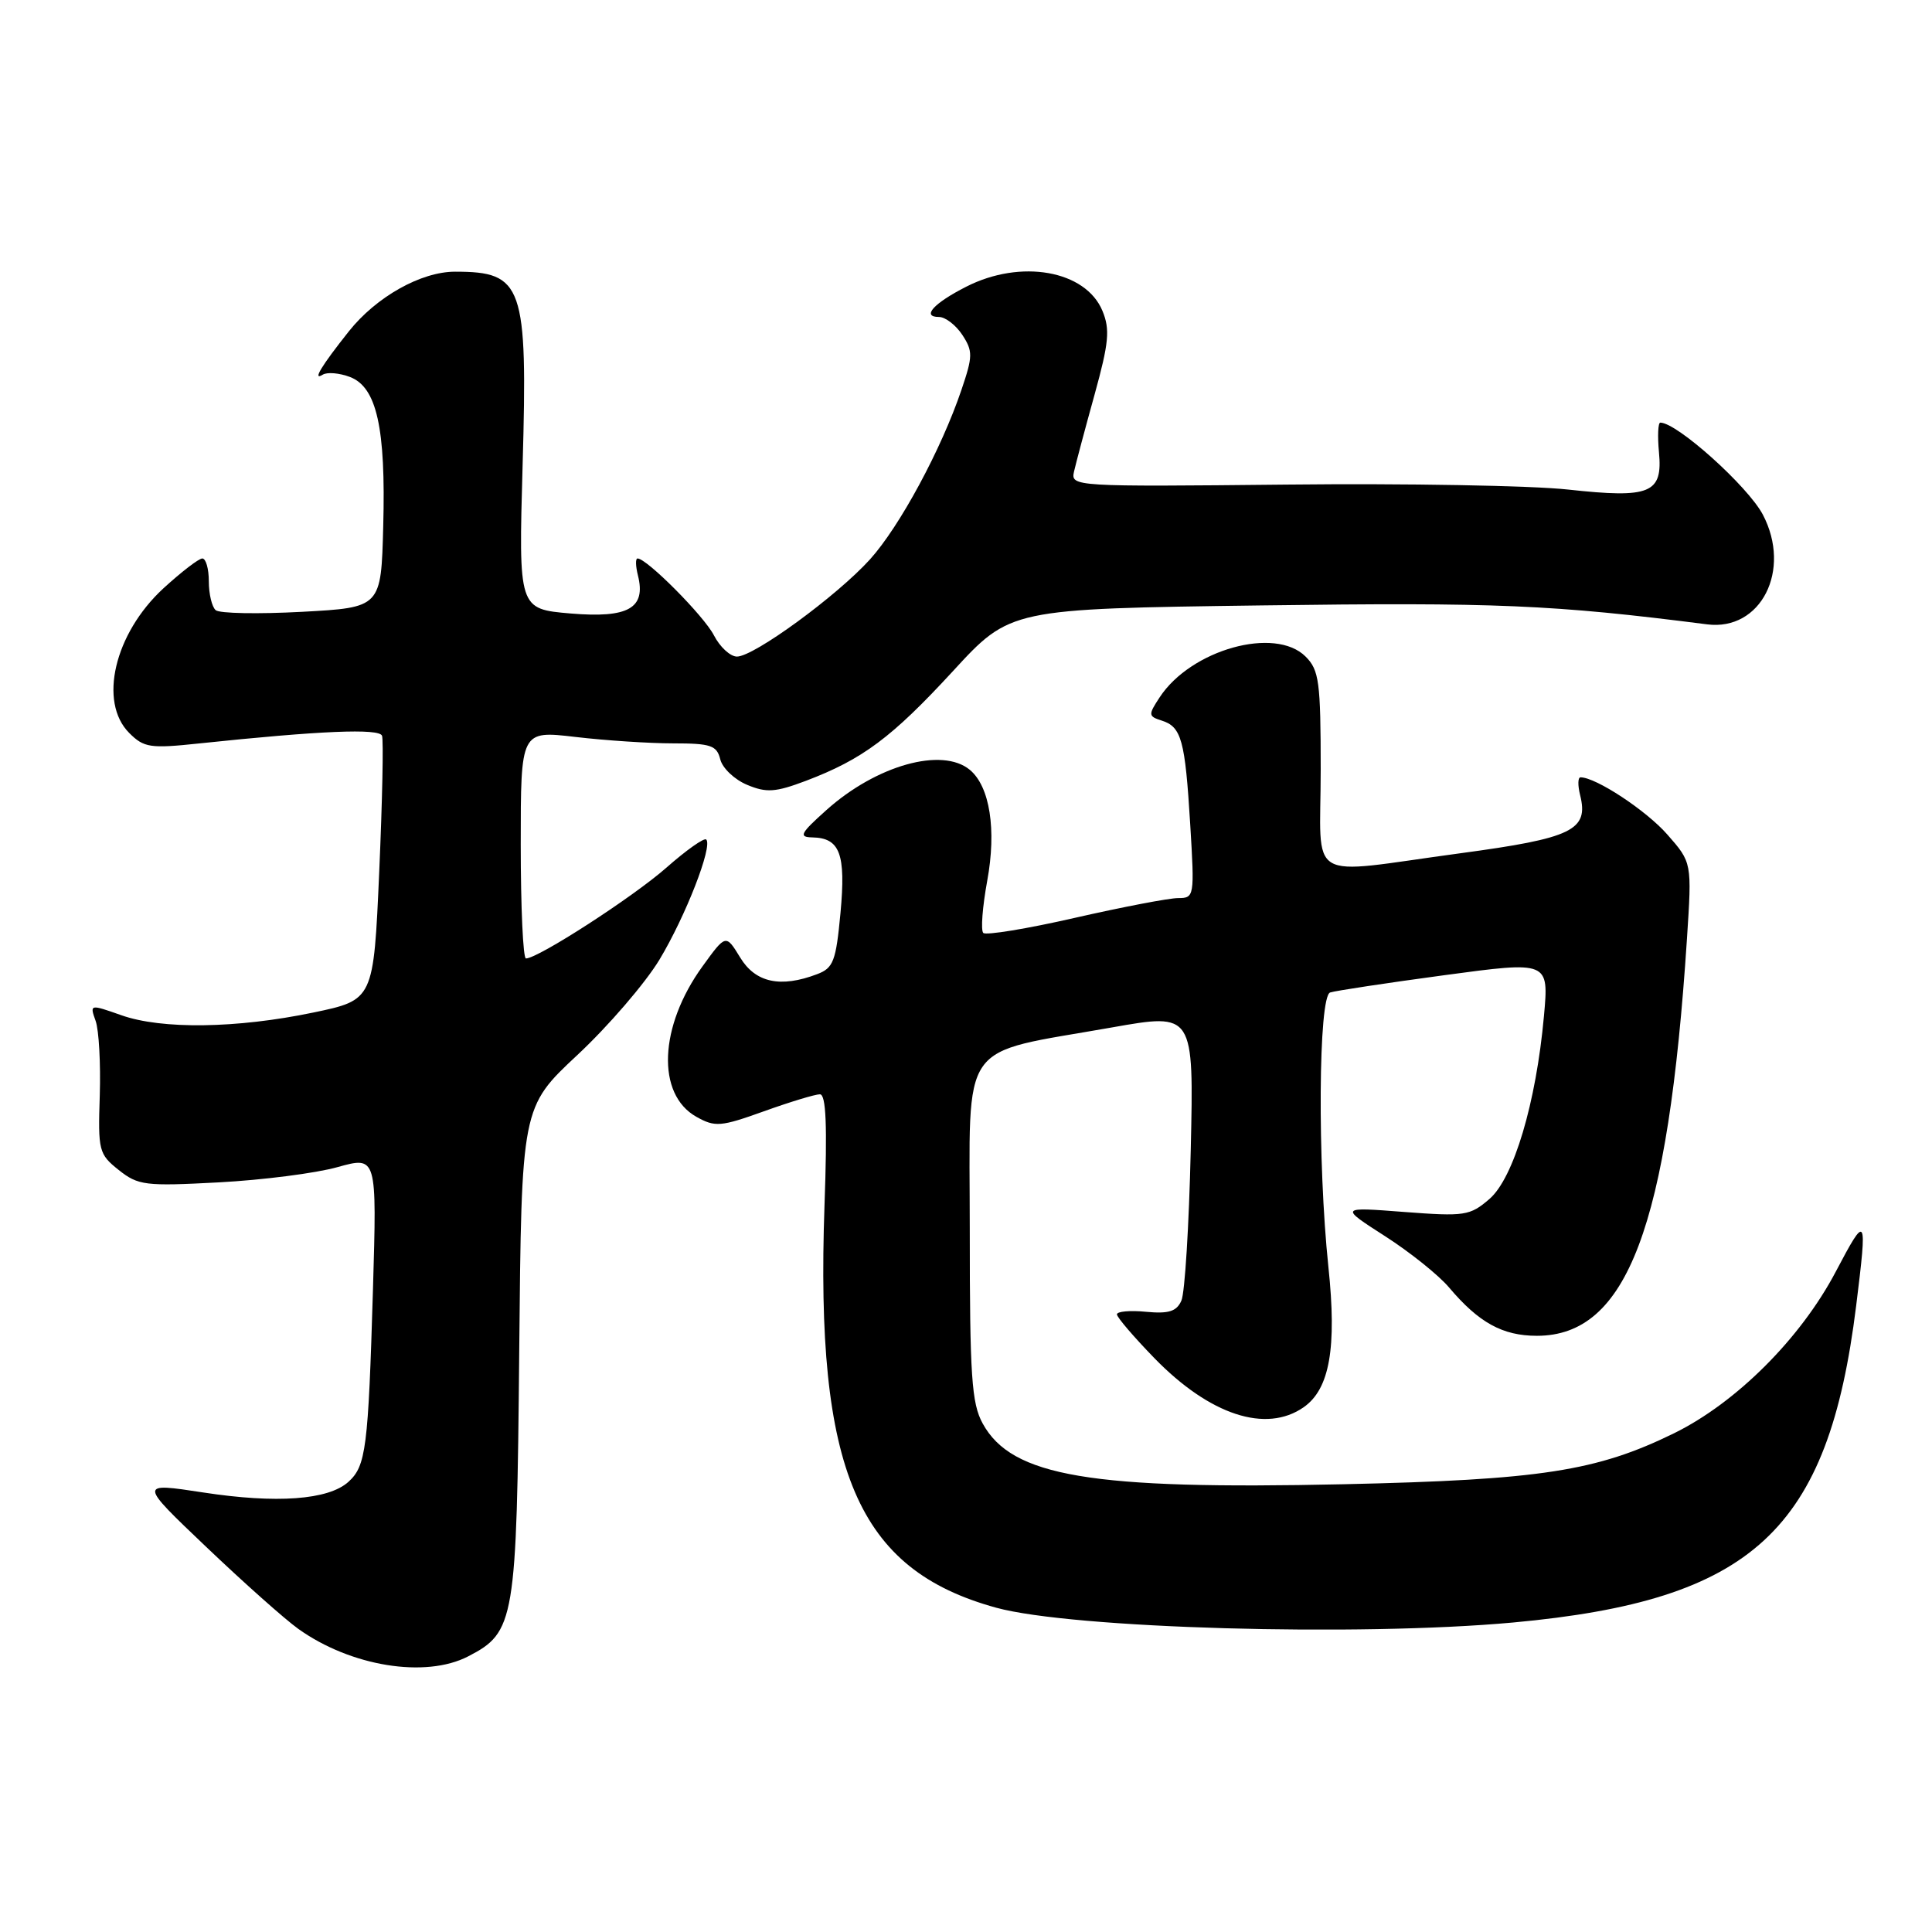 <?xml version="1.0" encoding="UTF-8" standalone="no"?>
<!DOCTYPE svg PUBLIC "-//W3C//DTD SVG 1.1//EN" "http://www.w3.org/Graphics/SVG/1.1/DTD/svg11.dtd" >
<svg xmlns="http://www.w3.org/2000/svg" xmlns:xlink="http://www.w3.org/1999/xlink" version="1.1" viewBox="0 0 256 256">
 <g >
 <path fill="currentColor"
d=" M 62.03 219.48 C 68.23 216.28 68.47 214.85 68.80 179.11 C 69.10 146.71 69.10 146.71 76.52 139.78 C 80.60 135.97 85.48 130.30 87.37 127.18 C 90.85 121.40 94.46 112.13 93.58 111.24 C 93.31 110.97 90.93 112.65 88.29 114.98 C 83.87 118.87 71.30 127.00 69.69 127.00 C 69.31 127.00 69.00 120.20 69.00 111.90 C 69.00 96.80 69.00 96.80 76.25 97.65 C 80.24 98.12 86.07 98.50 89.20 98.50 C 94.19 98.50 94.98 98.77 95.44 100.62 C 95.73 101.79 97.34 103.31 99.01 104.00 C 101.57 105.07 102.76 104.98 106.77 103.47 C 114.31 100.61 118.16 97.73 126.27 88.93 C 133.86 80.67 133.86 80.67 167.18 80.22 C 198.22 79.80 205.79 80.12 226.20 82.73 C 233.33 83.64 237.44 75.56 233.59 68.20 C 231.61 64.44 222.22 56.00 220.00 56.00 C 219.70 56.00 219.62 57.76 219.82 59.91 C 220.34 65.38 218.68 66.06 207.79 64.87 C 203.02 64.34 186.23 64.04 170.49 64.21 C 142.30 64.50 141.87 64.47 142.31 62.50 C 142.56 61.40 143.78 56.81 145.03 52.31 C 146.94 45.40 147.10 43.66 146.08 41.19 C 143.85 35.82 135.26 34.30 128.03 37.99 C 123.70 40.19 122.07 42.00 124.42 42.00 C 125.26 42.00 126.65 43.07 127.51 44.37 C 128.92 46.53 128.91 47.20 127.41 51.62 C 124.74 59.53 119.22 69.75 115.28 74.12 C 110.90 78.96 99.90 87.00 97.65 87.00 C 96.77 87.00 95.39 85.73 94.59 84.17 C 93.26 81.60 85.71 74.00 84.48 74.00 C 84.19 74.00 84.22 75.01 84.53 76.25 C 85.62 80.60 83.26 81.93 75.61 81.29 C 68.71 80.70 68.71 80.70 69.25 61.60 C 69.93 37.77 69.31 36.00 60.30 36.00 C 55.79 36.00 49.86 39.33 46.22 43.91 C 42.56 48.52 41.36 50.51 42.76 49.65 C 43.35 49.28 44.97 49.42 46.37 49.95 C 49.92 51.30 51.13 56.70 50.78 69.73 C 50.50 80.50 50.50 80.50 40.00 81.07 C 34.22 81.38 29.09 81.29 28.58 80.85 C 28.08 80.42 27.67 78.70 27.67 77.03 C 27.67 75.36 27.28 74.00 26.81 74.00 C 26.34 74.00 24.02 75.79 21.64 77.97 C 15.16 83.95 13.02 93.02 17.13 97.13 C 19.07 99.07 19.90 99.20 26.38 98.51 C 42.45 96.82 50.25 96.49 50.62 97.49 C 50.83 98.04 50.66 106.15 50.25 115.50 C 49.50 132.50 49.50 132.50 41.50 134.17 C 31.36 136.28 21.43 136.42 16.07 134.52 C 11.90 133.05 11.88 133.06 12.67 135.27 C 13.11 136.50 13.35 140.95 13.22 145.16 C 12.98 152.47 13.09 152.93 15.73 155.03 C 18.31 157.08 19.23 157.19 29.00 156.67 C 34.78 156.36 41.85 155.46 44.72 154.65 C 49.94 153.20 49.94 153.20 49.42 170.85 C 48.79 191.95 48.50 194.24 46.16 196.36 C 43.51 198.75 36.64 199.25 26.93 197.76 C 18.37 196.45 18.37 196.45 27.32 204.97 C 32.24 209.66 37.73 214.55 39.52 215.83 C 46.47 220.80 56.37 222.41 62.03 219.48 Z  M 200.50 214.99 C 232.28 212.06 242.25 202.85 245.95 173.03 C 247.45 160.92 247.34 160.74 243.25 168.50 C 238.59 177.35 230.08 185.85 221.83 189.91 C 211.57 194.94 204.13 196.09 178.00 196.67 C 144.52 197.41 134.06 195.65 130.21 188.62 C 128.74 185.94 128.50 182.33 128.50 163.09 C 128.50 137.33 126.79 139.78 147.34 136.14 C 158.19 134.22 158.19 134.22 157.78 152.36 C 157.55 162.34 157.00 171.33 156.54 172.34 C 155.90 173.78 154.86 174.10 151.86 173.82 C 149.74 173.61 148.00 173.77 148.00 174.16 C 148.00 174.55 150.24 177.16 152.97 179.97 C 160.31 187.51 167.76 189.95 172.75 186.46 C 176.19 184.05 177.15 178.59 176.02 167.88 C 174.56 153.96 174.69 132.04 176.25 131.51 C 176.94 131.28 183.74 130.25 191.37 129.22 C 205.24 127.35 205.24 127.35 204.58 134.64 C 203.54 146.14 200.57 156.10 197.36 158.87 C 194.77 161.10 194.09 161.20 186.05 160.59 C 177.50 159.93 177.50 159.93 183.51 163.79 C 186.82 165.91 190.65 168.98 192.01 170.60 C 195.95 175.26 199.10 177.00 203.65 177.00 C 215.59 177.00 221.03 162.61 223.53 124.40 C 224.19 114.29 224.19 114.29 220.94 110.59 C 218.15 107.40 211.47 103.00 209.43 103.00 C 209.07 103.00 209.05 104.05 209.37 105.34 C 210.54 110.01 208.39 111.06 193.44 113.07 C 172.68 115.87 175.00 117.26 175.00 102.00 C 175.00 90.33 174.79 88.79 173.00 87.00 C 168.96 82.96 157.81 86.07 153.66 92.40 C 152.13 94.73 152.15 94.91 153.93 95.48 C 156.55 96.31 157.03 98.04 157.71 109.23 C 158.29 118.79 158.26 119.00 156.11 119.00 C 154.91 119.00 148.75 120.18 142.42 121.62 C 136.09 123.07 130.63 123.96 130.29 123.62 C 129.94 123.27 130.18 120.17 130.81 116.72 C 132.06 109.95 131.16 104.21 128.51 102.01 C 124.84 98.96 116.13 101.40 109.50 107.34 C 106.05 110.43 105.79 110.92 107.63 110.96 C 111.31 111.03 112.09 113.14 111.37 120.96 C 110.77 127.36 110.43 128.27 108.28 129.08 C 103.43 130.93 100.10 130.21 98.08 126.88 C 96.18 123.77 96.18 123.77 93.09 128.04 C 87.32 136.00 86.95 144.99 92.27 147.98 C 94.75 149.37 95.49 149.31 101.23 147.25 C 104.68 146.01 108.01 145.00 108.64 145.00 C 109.46 145.00 109.63 149.10 109.25 159.75 C 108.02 194.88 113.61 207.98 132.00 213.03 C 142.07 215.79 179.97 216.87 200.50 214.99 Z "/>
</g>
</svg>